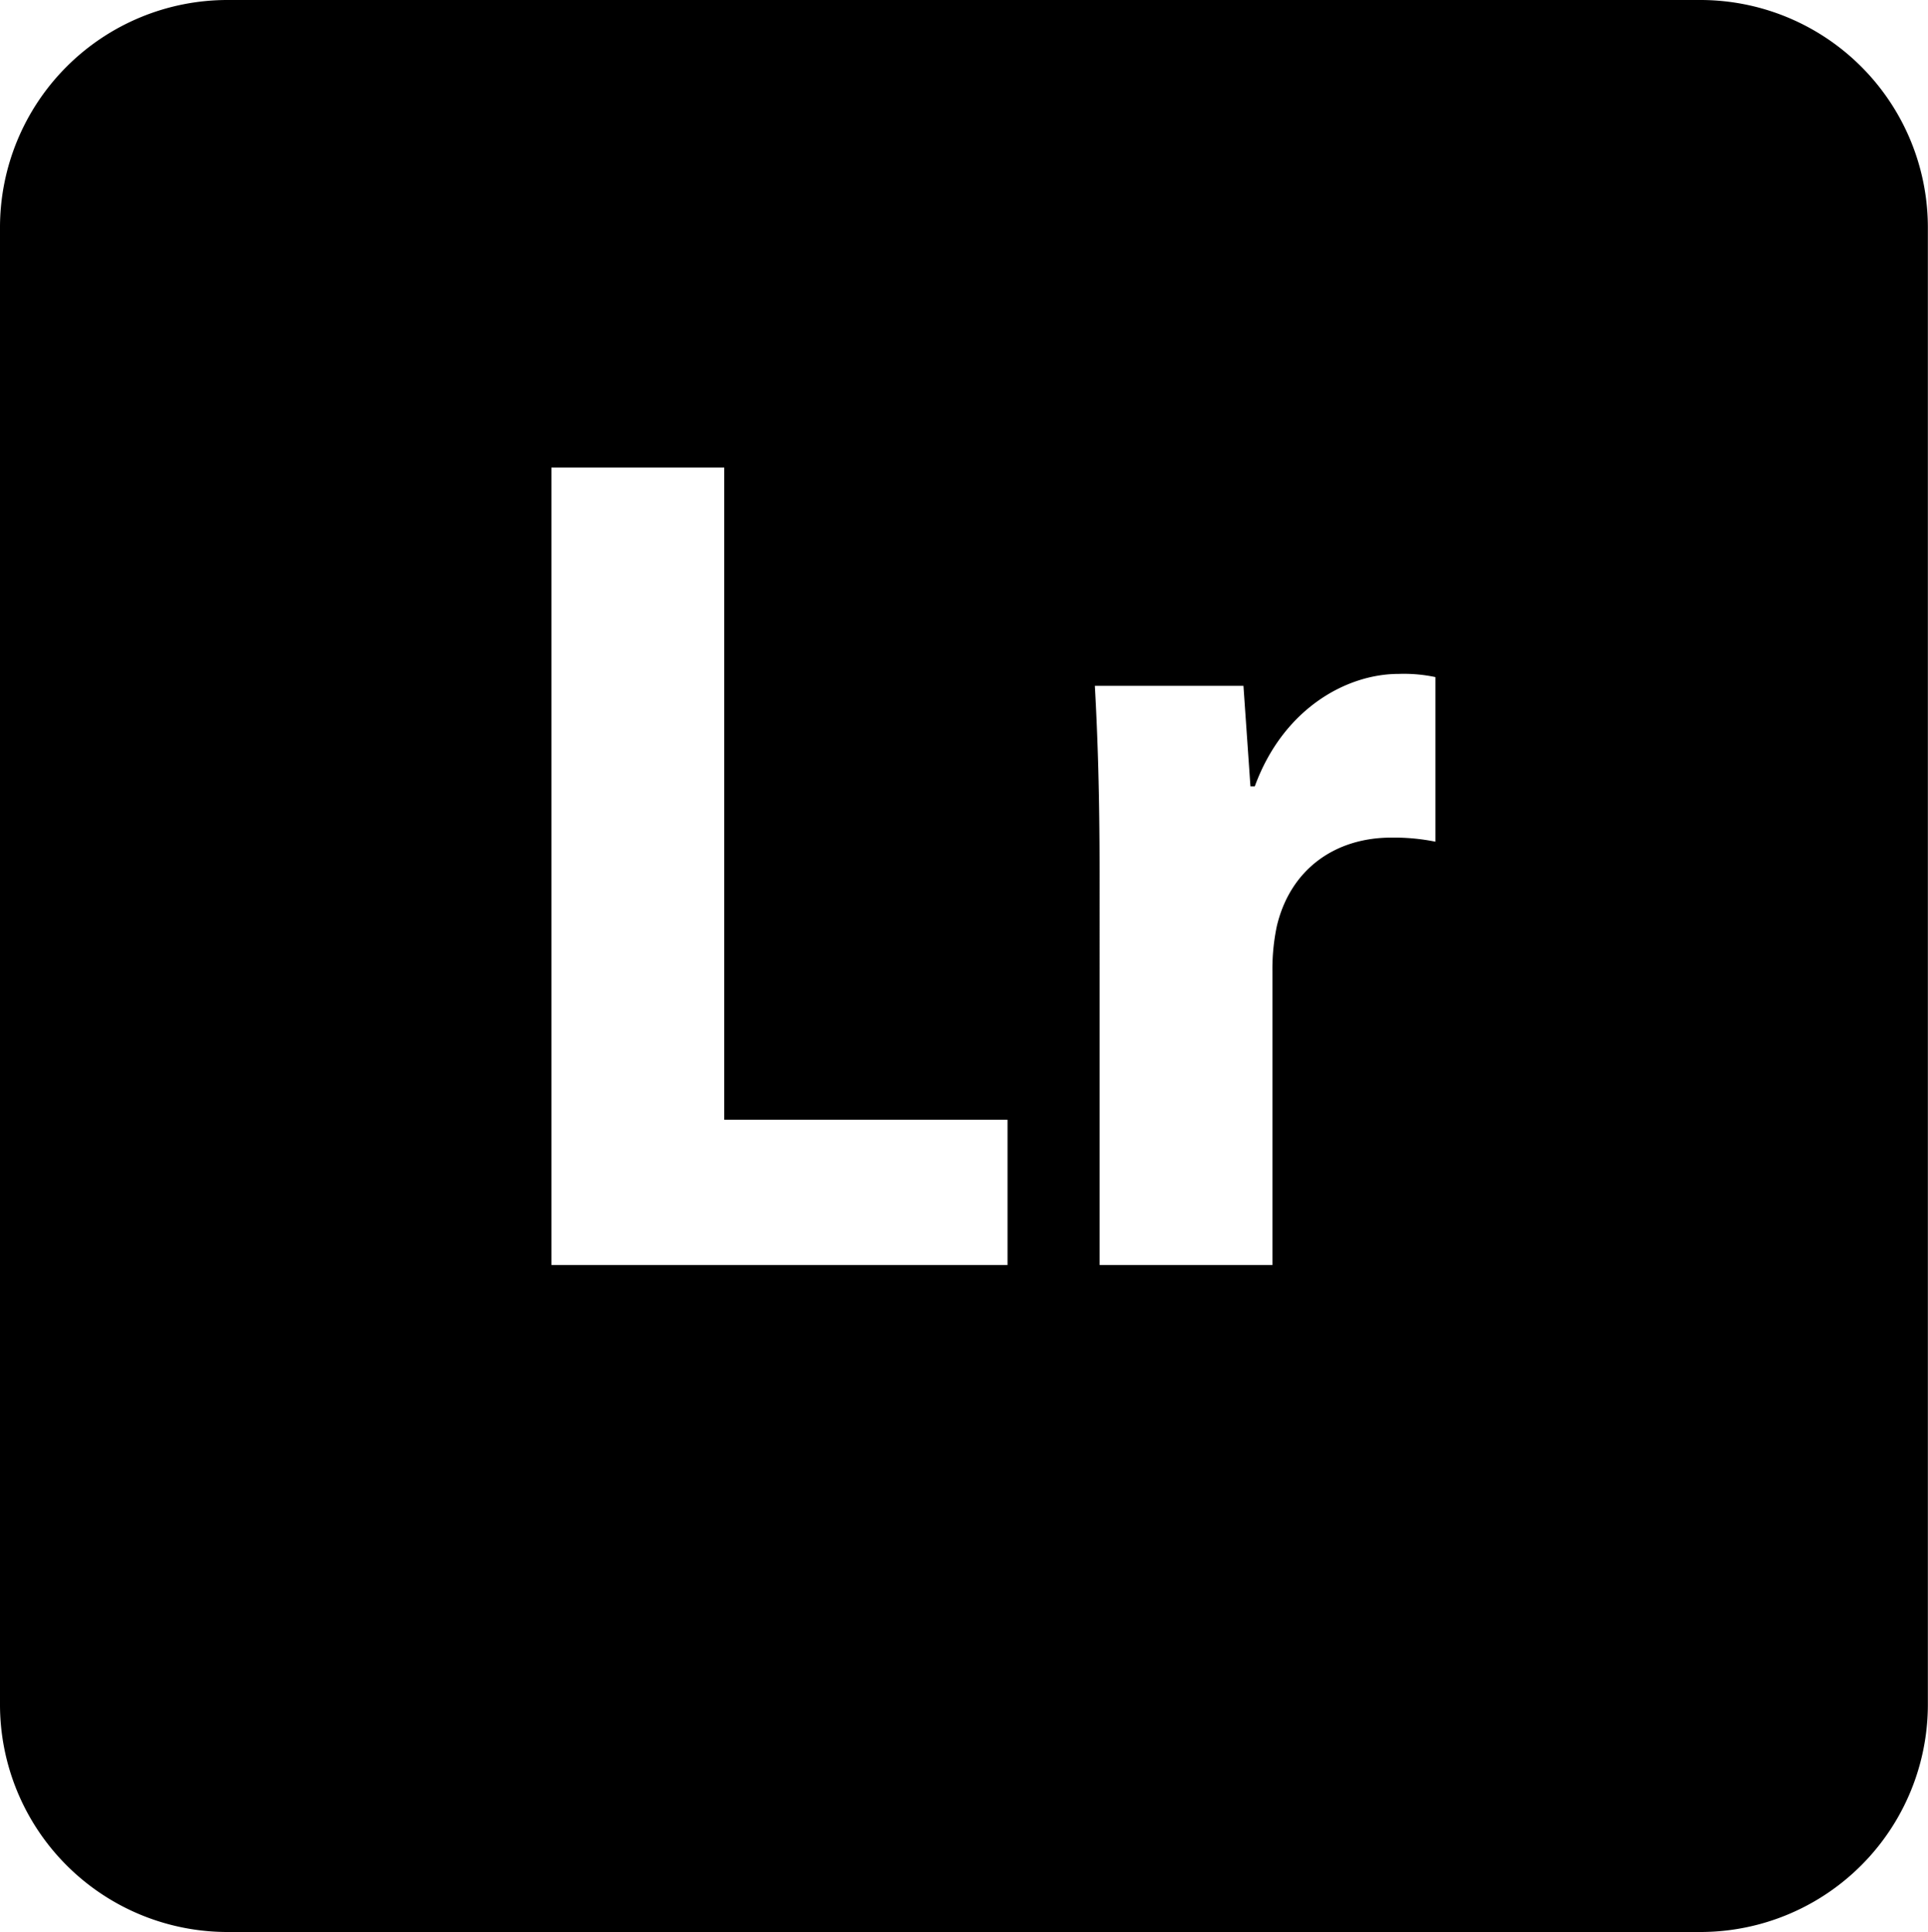 <svg xmlns="http://www.w3.org/2000/svg" viewBox="0.017 0 500 501">
  <path d="M59.017,0H440.983a59,59,0,0,1,59,59V442a59,59,0,0,1-59,59H59.017a59,59,0,0,1-59-59V59A59,59,0,0,1,59.017,0Z M143.02,328.043H261.309V290.377h-73.47V121.234H143.02V328.043Zm142.163,0H330V251.98a54.284,54.284,0,0,1,1.132-11.774c3.511-14.862,15.171-23,29.69-23a54.257,54.257,0,0,1,11.46,1.06V175.586a39.606,39.606,0,0,0-9.554-.829c-13.48,0-29.921,8.971-37.3,29.159H324.3l-1.811-26.059H283.956c0.744,13.269,1.227,28.3,1.227,48.213V328.043Z" fill="#000000"/>
</svg>